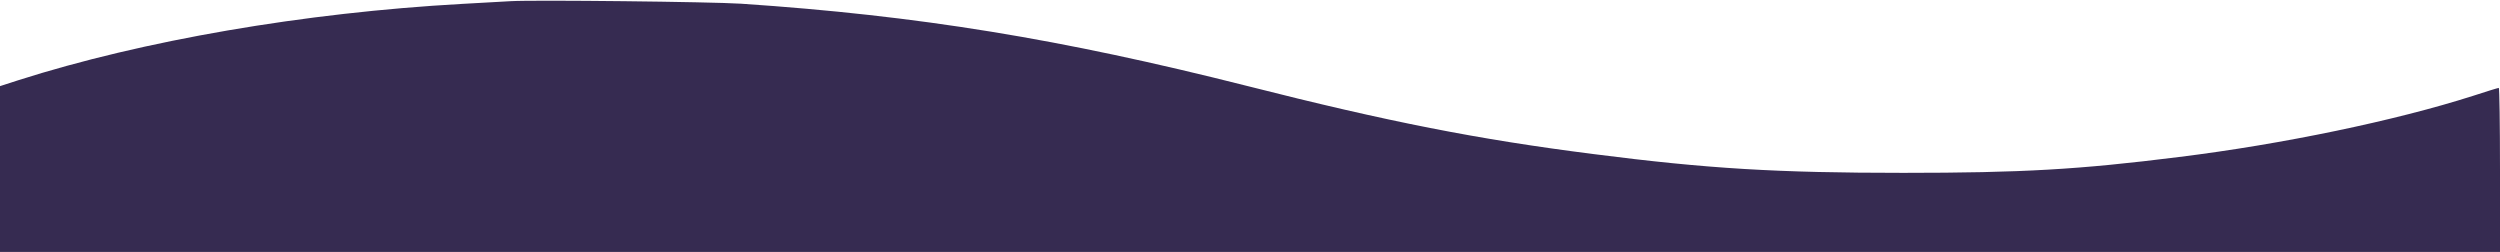 <?xml version="1.0" encoding="utf-8"?>
<!-- Generator: Adobe Illustrator 25.2.1, SVG Export Plug-In . SVG Version: 6.00 Build 0)  -->
<svg version="1.1" id="Livello_1" xmlns="http://www.w3.org/2000/svg" xmlns:xlink="http://www.w3.org/1999/xlink" x="0px" y="0px"
	 viewBox="0 0 1280 129" style="enable-background:new 0 0 1280 129;" xml:space="preserve">
<style type="text/css">
	.st0{fill:#362B51;stroke:#362B51;stroke-width:0.1;stroke-miterlimit:10;}
</style>
<g transform="translate(0,129) scale(0.1,-0.1)">
	<path class="st0" d="M2615,1284c-33-2-145-8-250-14c-807-45-1633-187-2272-391L0,849V425V0h6400h6400v420c0,231-3,420-6,420
		c-4,0-63-18-133-41c-394-126-972-247-1506-313c-510-64-802-81-1410-81c-644,0-1001,21-1585,96c-591,75-1050,165-1775,349
		c-953,241-1682,360-2590,421C3641,1281,2738,1291,2615,1284z"/>
</g>
</svg>
